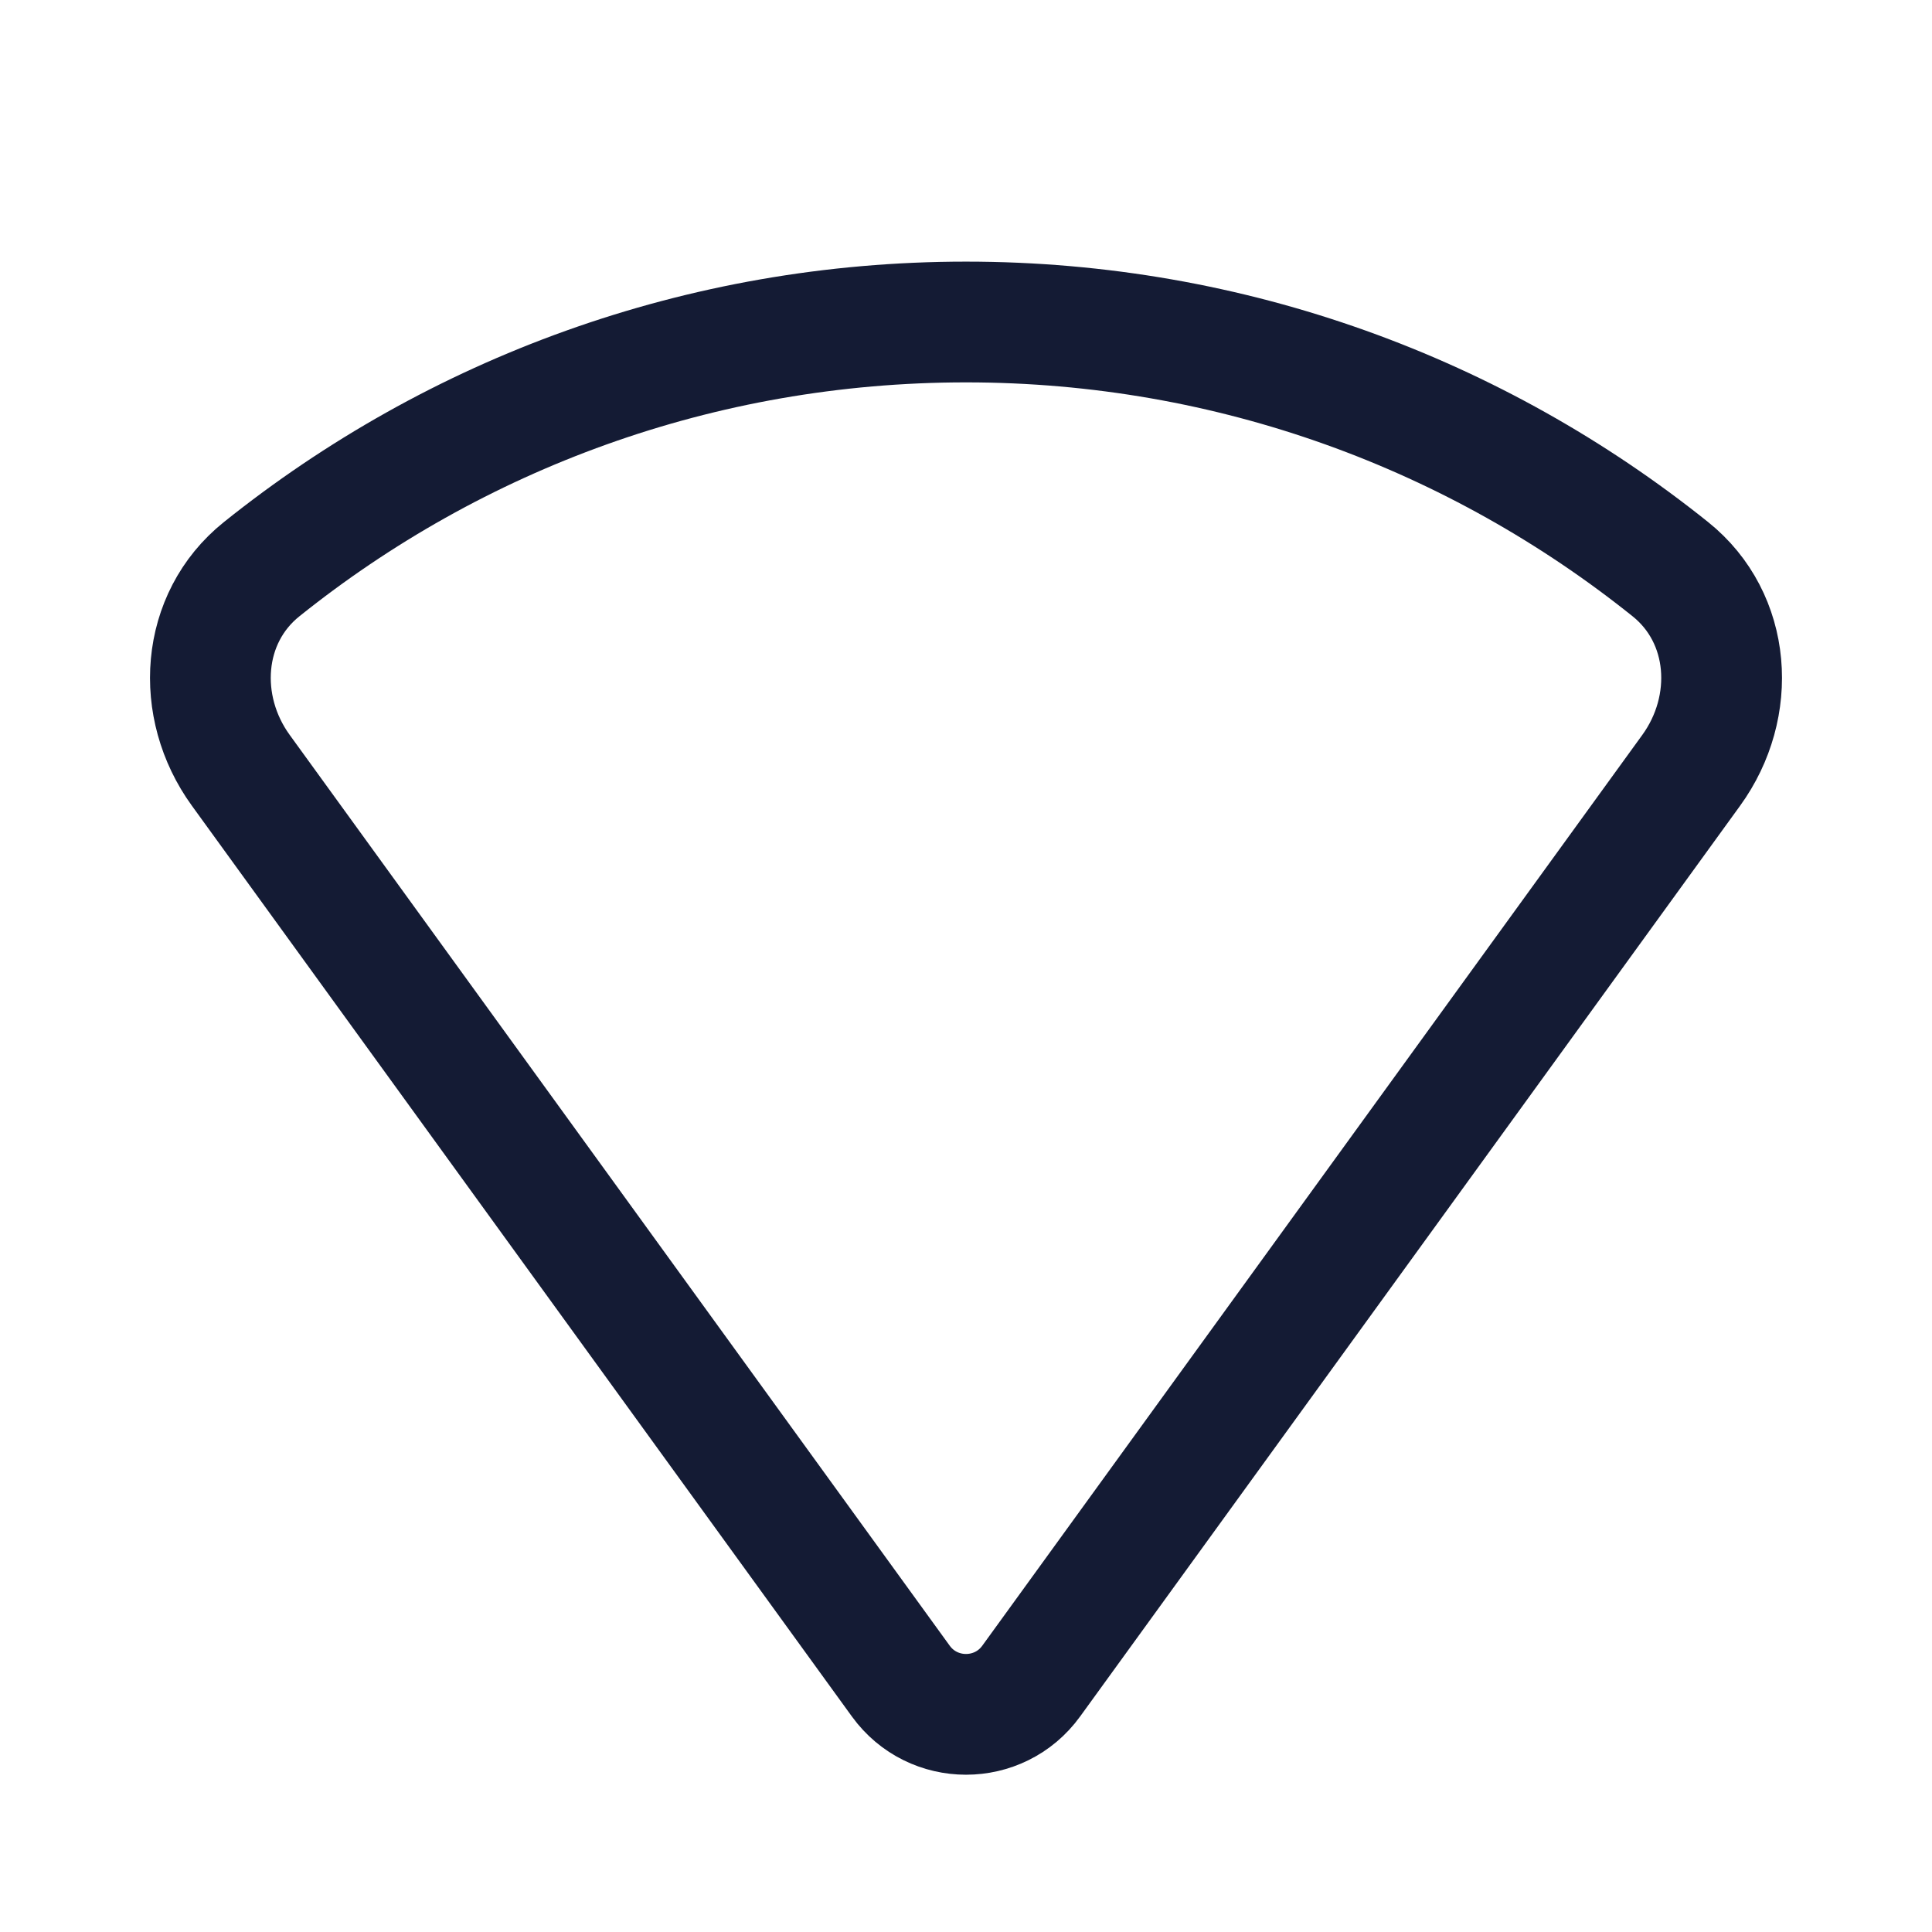<svg width="24" height="24" viewBox="0 0 24 24" fill="none" xmlns="http://www.w3.org/2000/svg">
<path d="M20.749 7.07C18.352 5.149 15.31 4 12 4C8.69 4 5.648 5.149 3.251 7.07C2.49 7.679 2.419 8.78 2.991 9.569L11.19 20.883C11.589 21.434 12.411 21.434 12.81 20.883L21.009 9.569C21.581 8.78 21.51 7.679 20.749 7.07Z" stroke="#141B34" stroke-width="1.5" stroke-linecap="round" stroke-linejoin="round"/>
</svg>
